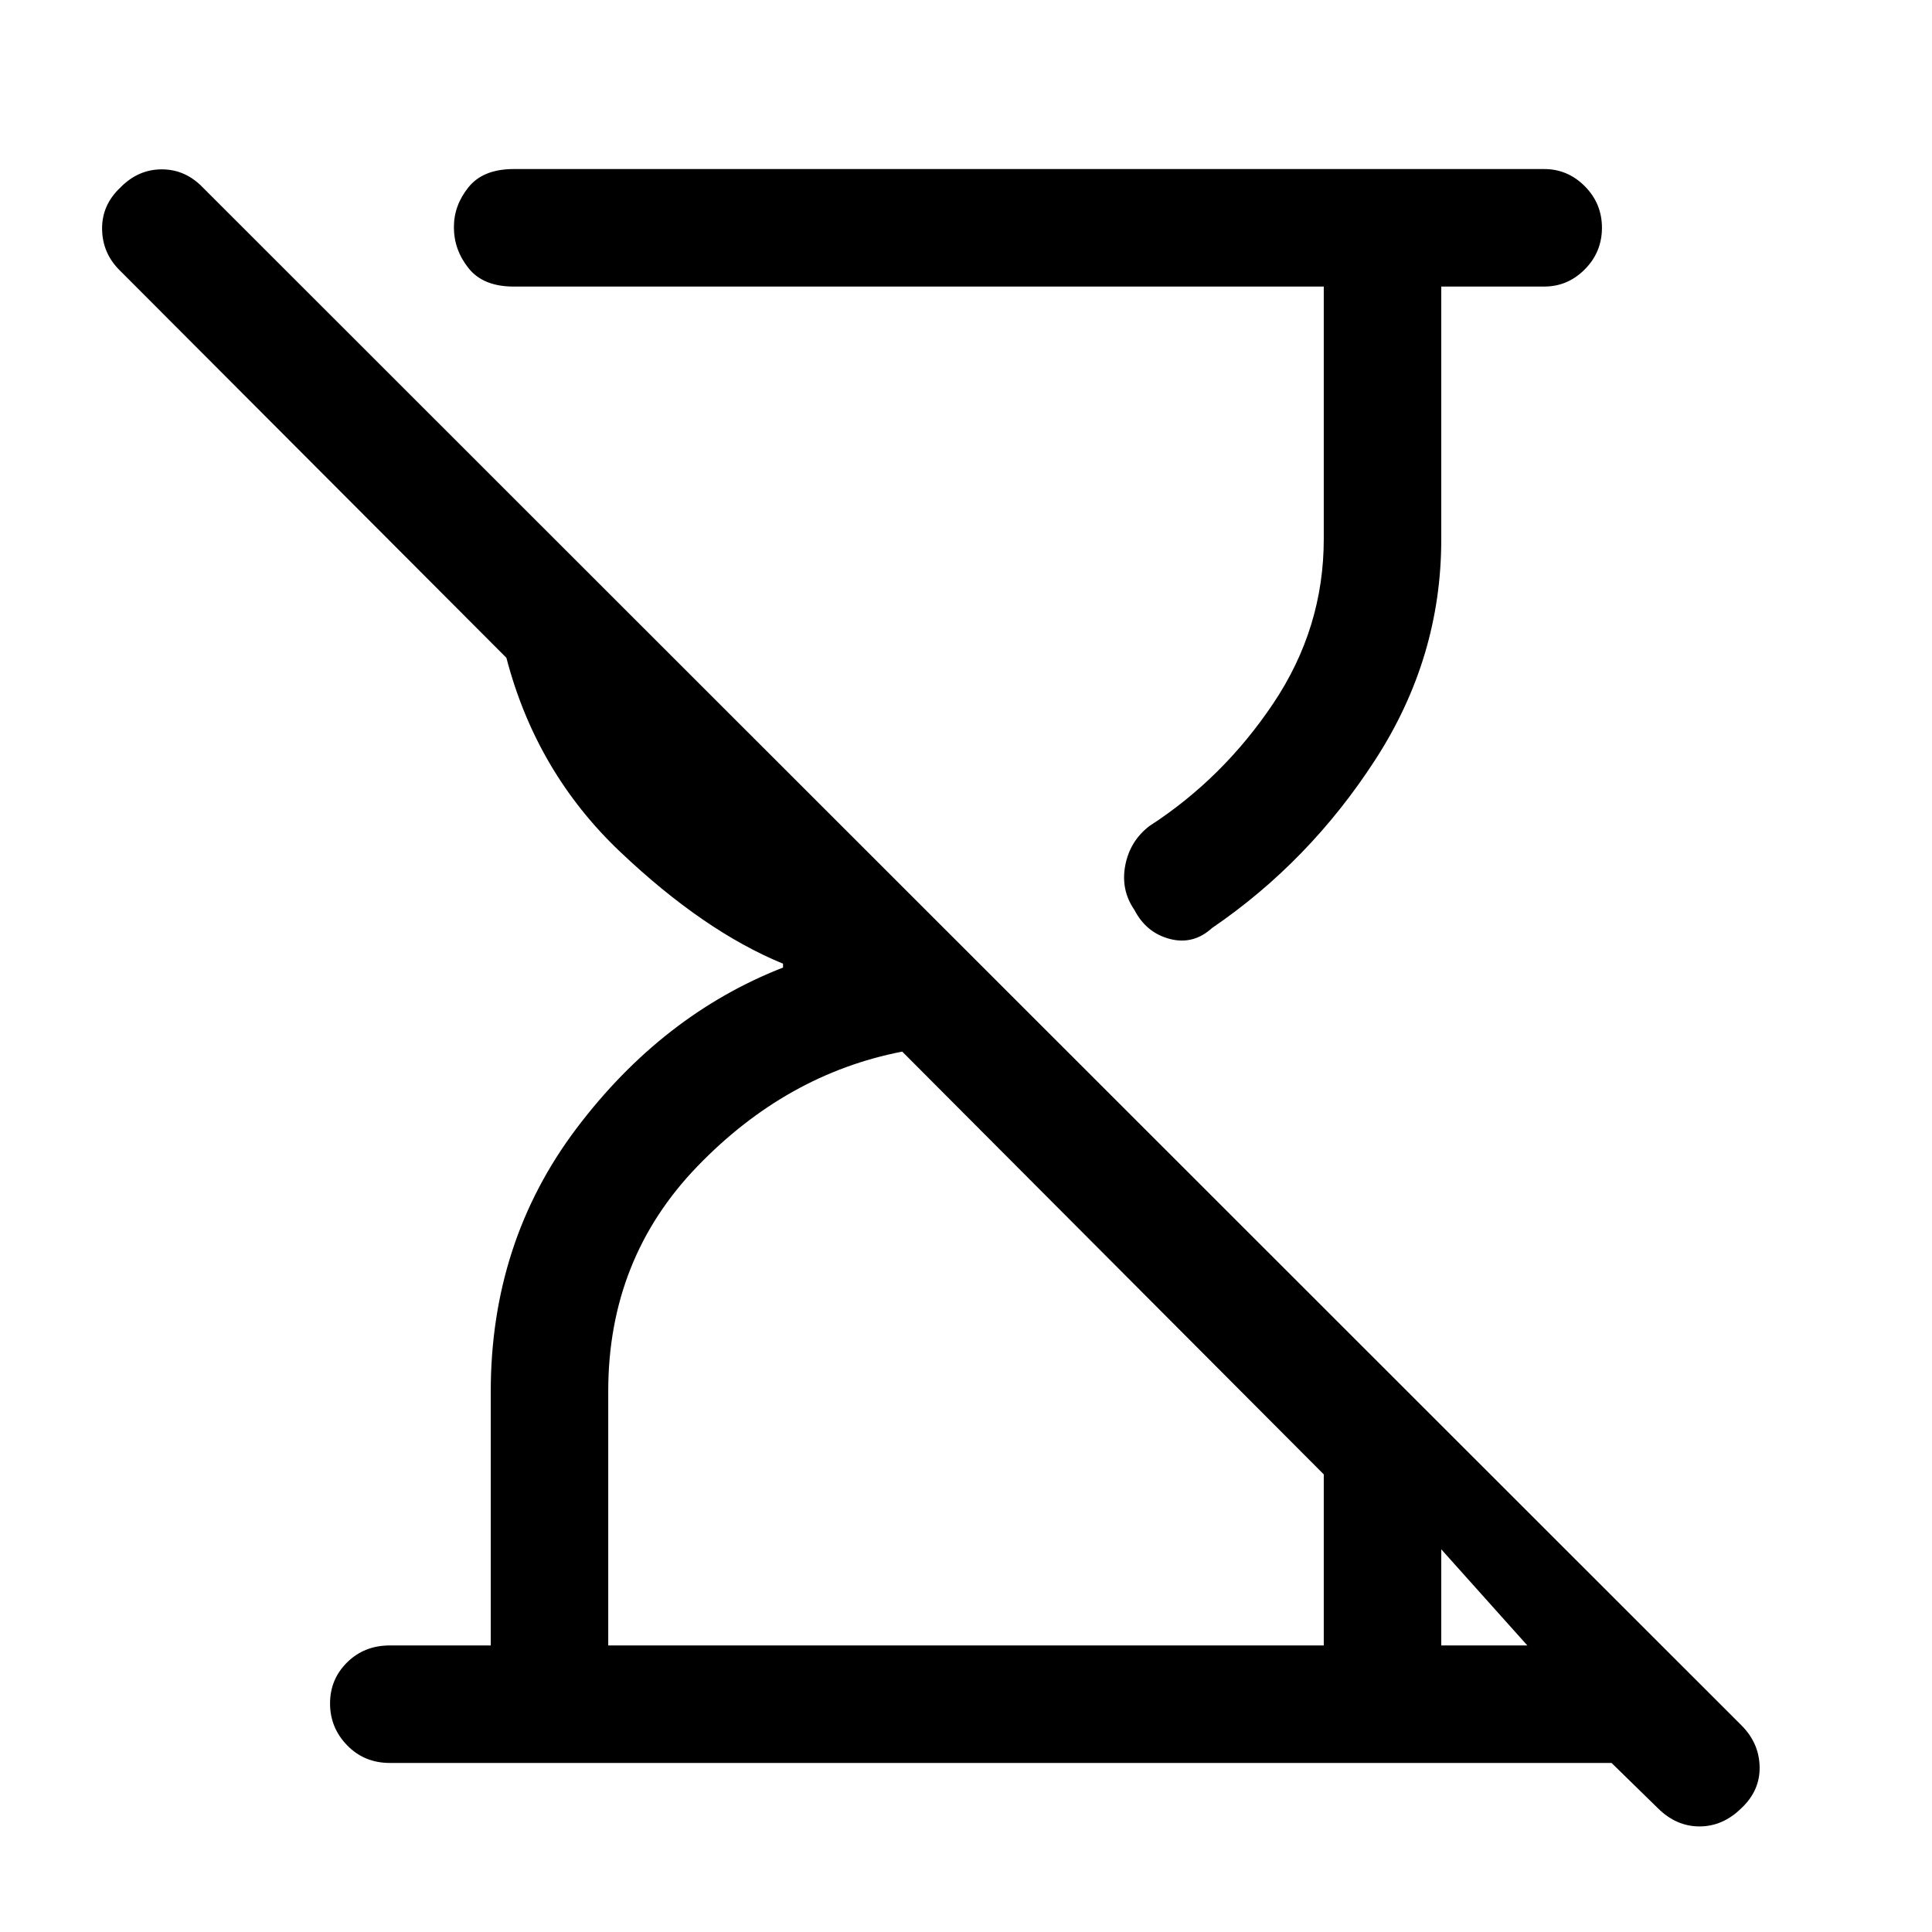 <svg xmlns="http://www.w3.org/2000/svg" height="48" viewBox="0 -960 960 960" width="48"><path d="M823.85-61.45 800.77-84H193.69q-12.67 0-21.18-8.75-8.51-8.74-8.51-20.8 0-12.07 8.51-20.45 8.51-8.39 21.18-8.39h50.16v-126.07q0-74.39 42.61-130.85 42.62-56.46 102.62-79.92v-1.92q-39.39-16.16-81-55.66-41.62-39.5-56.46-96.34l-192-192.39q-8.7-8.51-8.89-20.52-.19-12.02 9.04-20.71 8.85-9.08 20.62-9.08 11.76 0 20.46 9.08l764.61 764.23q8.69 8.78 8.89 20.55.19 11.76-9.05 20.45-9.23 9.08-20.8 9.08-11.58 0-20.65-8.99ZM657.77-817.61H255.23q-15.15 0-22.42-9.14-7.27-9.14-7.27-20.37 0-10.87 7.27-19.87 7.27-9.01 22.42-9.01h512.08q11.69 0 20.19 8.56 8.5 8.56 8.5 20.62 0 12.07-8.5 20.64t-20.19 8.57h-51.16v125.77q0 58.69-32.77 109.34-32.77 50.65-81.15 83.65-9.31 8.46-21 5.39-11.69-3.08-17.54-14.39-6.84-9.92-4.58-22.01 2.26-12.09 11.89-19.6 36.77-23.77 61.77-61.15 25-37.38 25-81.54v-125.46ZM302.23-142.39h355.54v-85L448.31-437.46q-57.54 11.15-101.81 57.04-44.27 45.88-44.27 111.67v126.36Zm413.92 0h42.77l-42.77-47.77v47.77Z"/></svg>